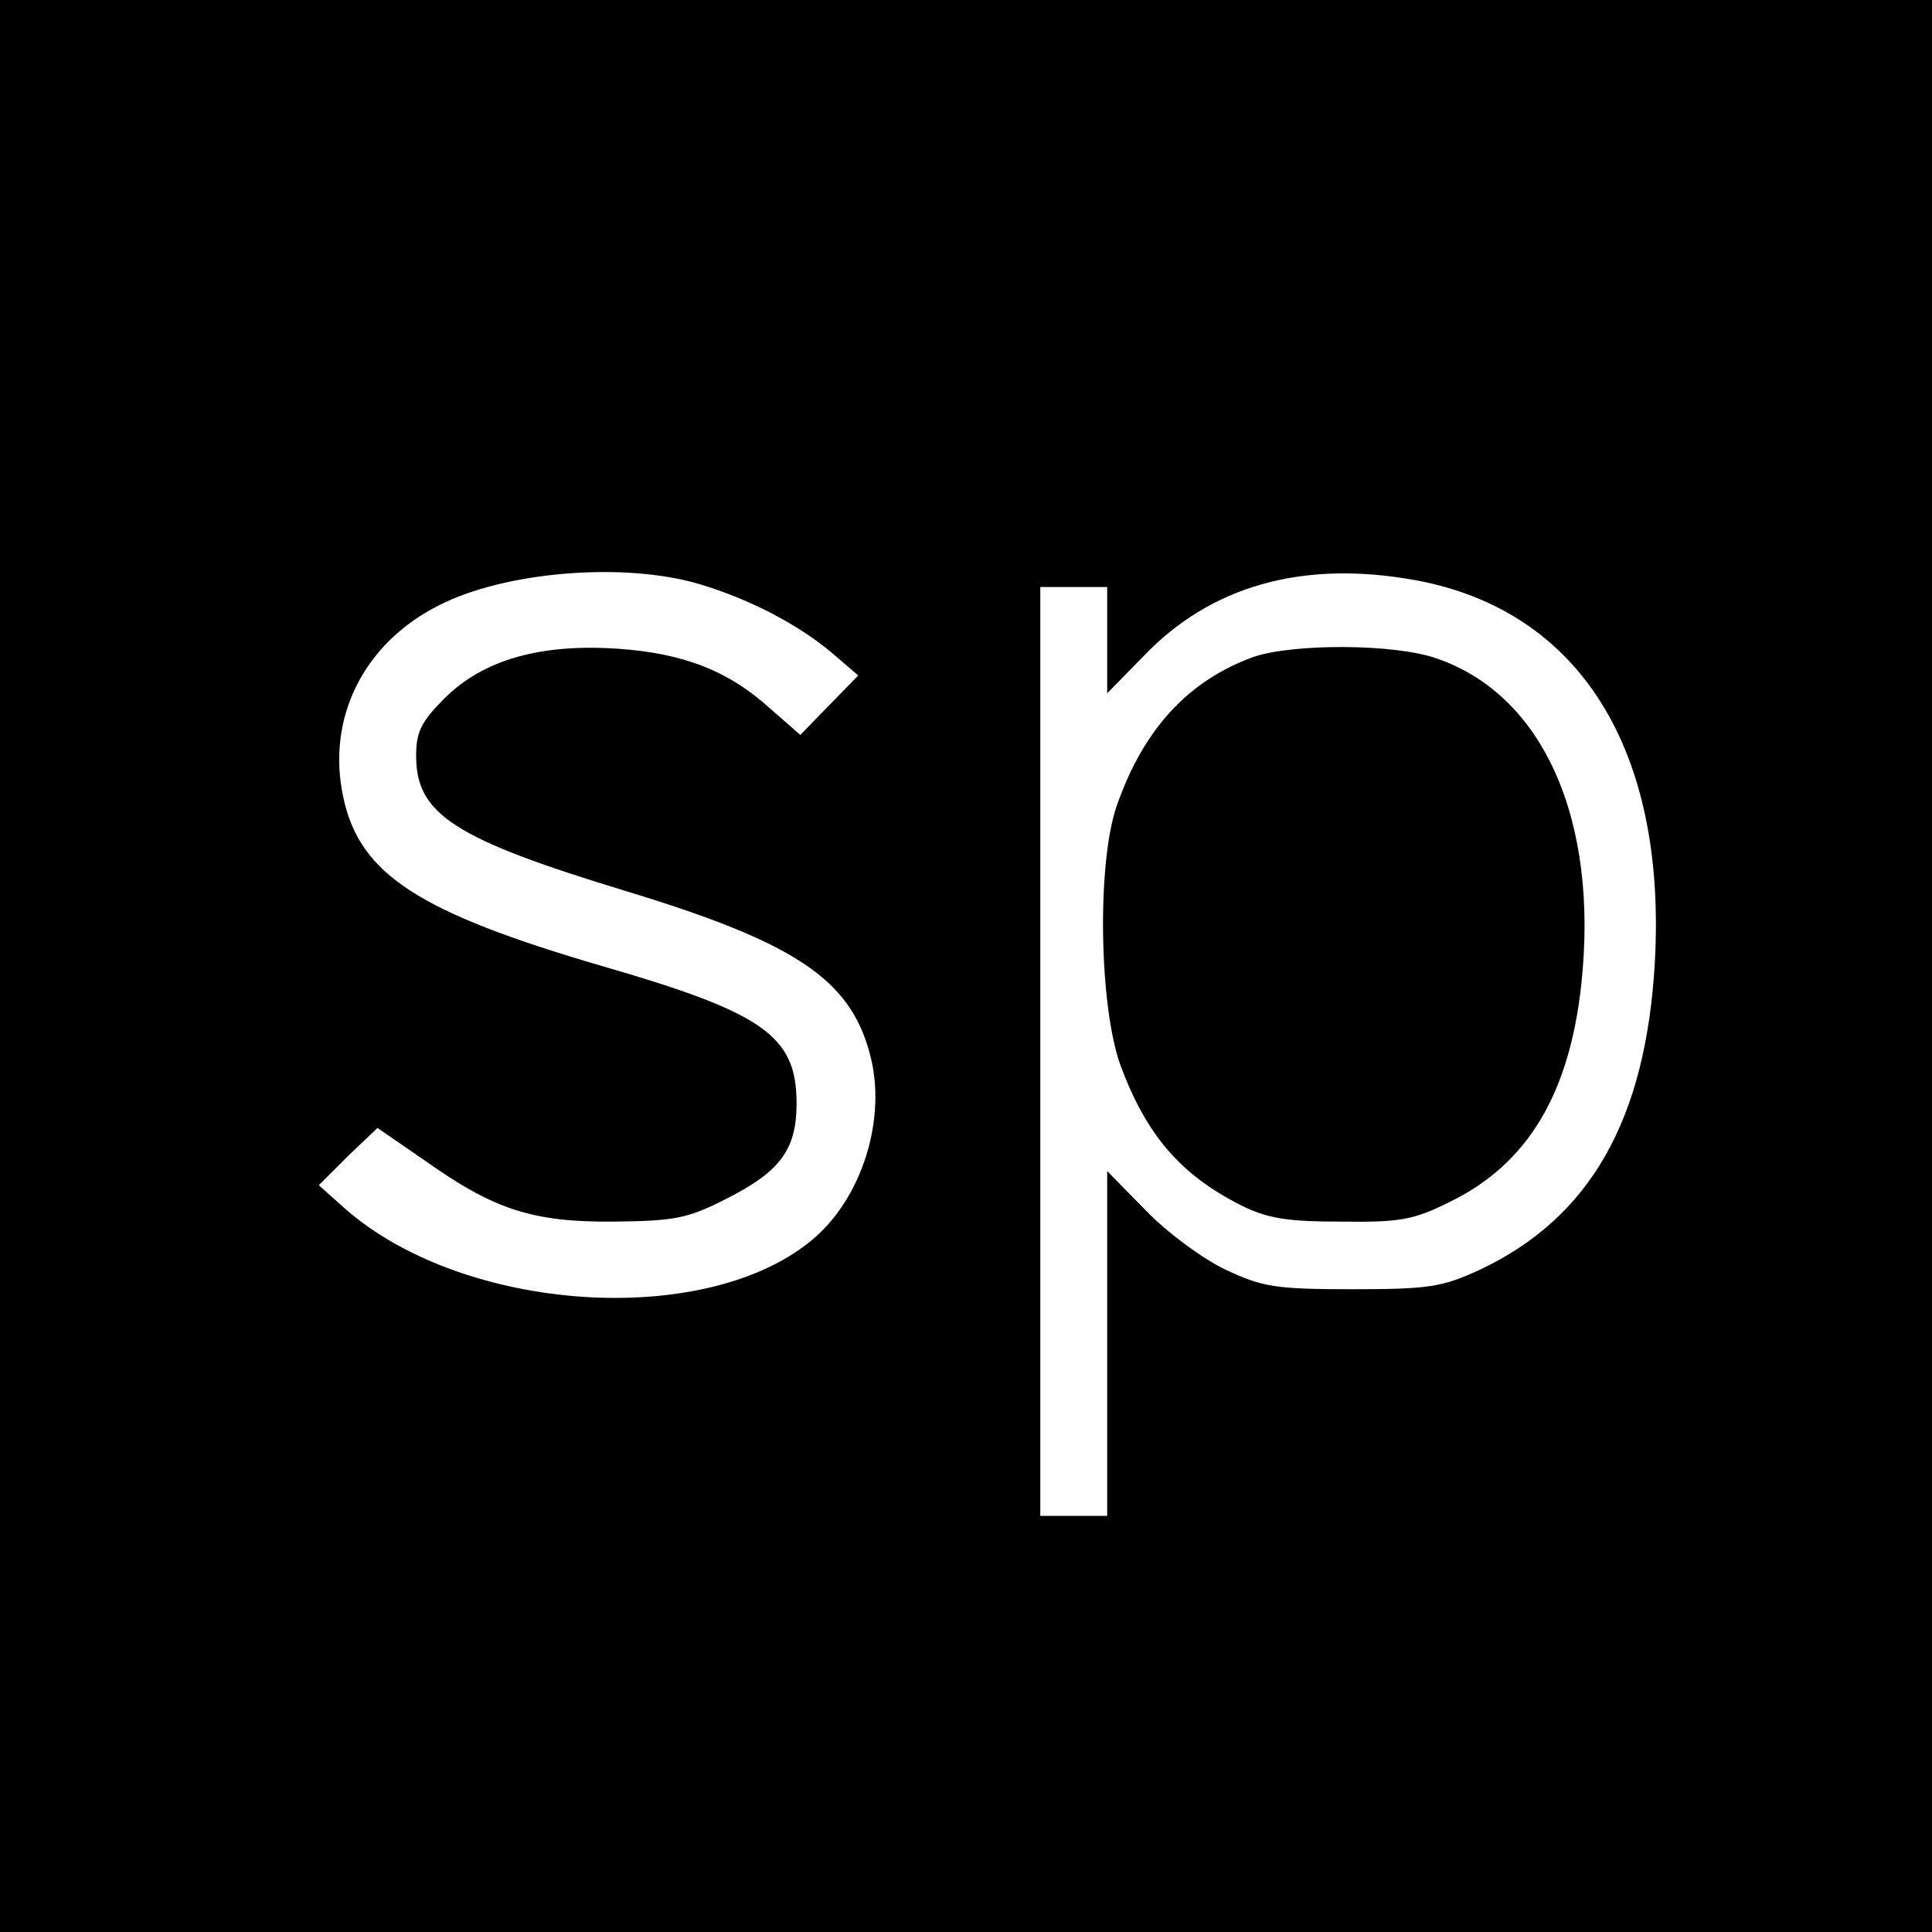 <?xml version="1.0" standalone="no"?>
<!DOCTYPE svg PUBLIC "-//W3C//DTD SVG 20010904//EN"
 "http://www.w3.org/TR/2001/REC-SVG-20010904/DTD/svg10.dtd">
<svg version="1.0" xmlns="http://www.w3.org/2000/svg"
 width="260pt" height="260pt" viewBox="0 0 260 260"
 preserveAspectRatio="xMidYMid meet">
<g transform="translate(0,260) scale(0.1,-0.1)"
fill="#000000" stroke="none">
<path d="M0 1300 l0 -1300 1300 0 1300 0 0 1300 0 1300 -1300 0 -1300 0 0
-1300z m941 514 c67 -20 133 -54 179 -93 l35 -30 -39 -40 -39 -40 -40 35 c-56
51 -117 75 -206 81 -104 7 -181 -15 -233 -67 -31 -31 -38 -45 -38 -77 0 -79
51 -112 285 -183 223 -68 298 -117 325 -216 25 -88 -10 -199 -80 -255 -145
-117 -465 -95 -624 43 l-37 33 39 39 40 38 64 -44 c93 -66 145 -83 255 -82 80
1 98 4 149 30 74 37 96 67 96 129 0 91 -44 122 -262 185 -246 72 -326 123
-348 227 -23 106 27 207 128 258 89 46 250 59 351 29z m965 5 c220 -41 337
-228 321 -514 -12 -212 -87 -344 -236 -414 -50 -23 -68 -26 -171 -26 -103 0
-121 3 -170 26 -30 14 -79 50 -107 79 l-53 54 0 -232 0 -232 -45 0 -45 0 0
625 0 625 45 0 45 0 0 -72 0 -71 48 49 c91 96 216 131 368 103z"/>
<path d="M1687 1716 c-88 -32 -148 -97 -184 -200 -27 -77 -24 -270 5 -350 35
-94 81 -147 162 -188 36 -18 63 -22 135 -22 79 -1 97 2 147 27 104 51 160 145
176 292 24 221 -51 390 -195 439 -57 20 -193 20 -246 2z"/>
</g>
</svg>
